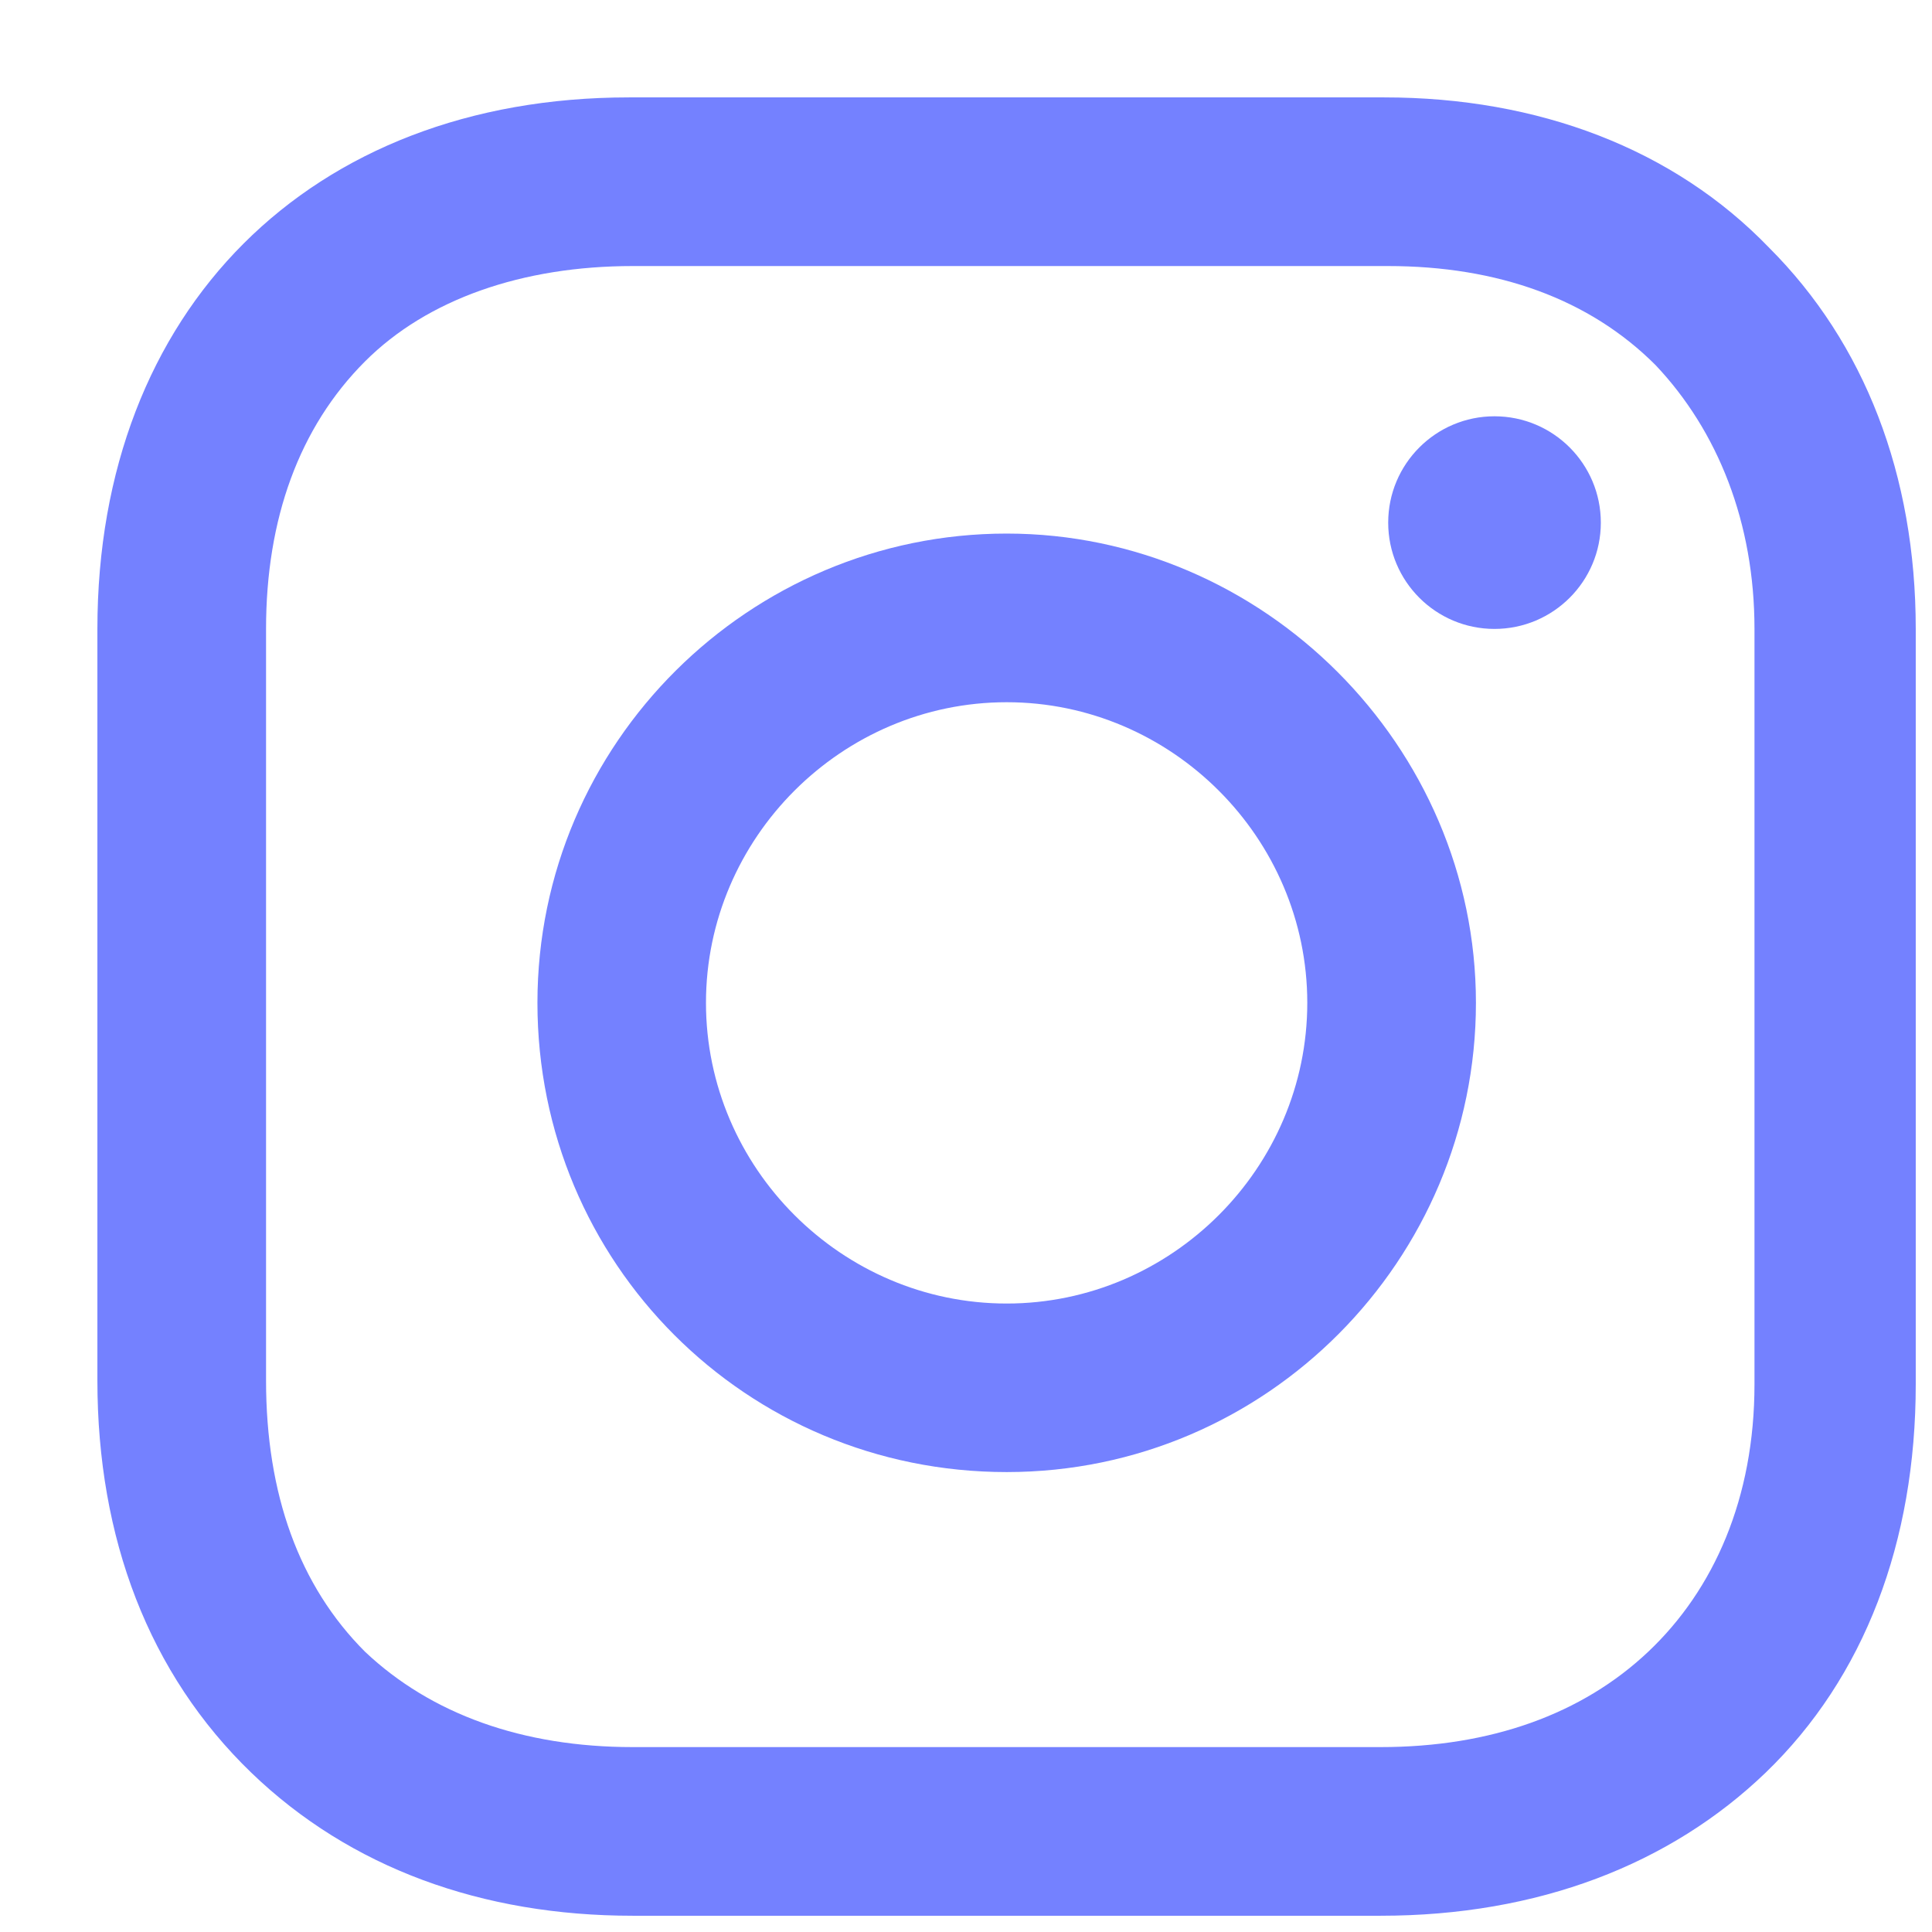 <svg width="17" height="17" viewBox="0 0 17 17" fill="none" xmlns="http://www.w3.org/2000/svg">
<path d="M8.858 4.695C6.599 4.695 4.729 6.534 4.729 8.824C4.729 11.115 6.567 12.953 8.858 12.953C11.148 12.953 12.987 11.082 12.987 8.824C12.987 6.566 11.116 4.695 8.858 4.695ZM8.858 11.47C7.406 11.47 6.212 10.276 6.212 8.824C6.212 7.373 7.406 6.179 8.858 6.179C10.309 6.179 11.503 7.373 11.503 8.824C11.503 10.276 10.309 11.47 8.858 11.47Z" fill="#7481FF"/>
<path d="M13.15 5.534C13.667 5.534 14.086 5.115 14.086 4.599C14.086 4.082 13.667 3.663 13.15 3.663C12.634 3.663 12.215 4.082 12.215 4.599C12.215 5.115 12.634 5.534 13.15 5.534Z" fill="#7481FF"/>
<path d="M15.567 2.18C14.728 1.309 13.535 0.857 12.18 0.857H5.535C2.728 0.857 0.857 2.728 0.857 5.534V12.147C0.857 13.534 1.309 14.728 2.212 15.599C3.083 16.438 4.245 16.857 5.567 16.857H12.148C13.535 16.857 14.696 16.405 15.535 15.599C16.406 14.76 16.857 13.567 16.857 12.18V5.534C16.857 4.18 16.406 3.018 15.567 2.18ZM15.438 12.18C15.438 13.18 15.083 13.986 14.503 14.534C13.922 15.083 13.116 15.373 12.148 15.373H5.567C4.599 15.373 3.793 15.083 3.212 14.534C2.632 13.954 2.341 13.147 2.341 12.147V5.534C2.341 4.567 2.632 3.76 3.212 3.18C3.761 2.631 4.599 2.341 5.567 2.341H12.212C13.18 2.341 13.986 2.631 14.567 3.212C15.116 3.792 15.438 4.599 15.438 5.534V12.18Z" fill="#7481FF"/>
</svg>
